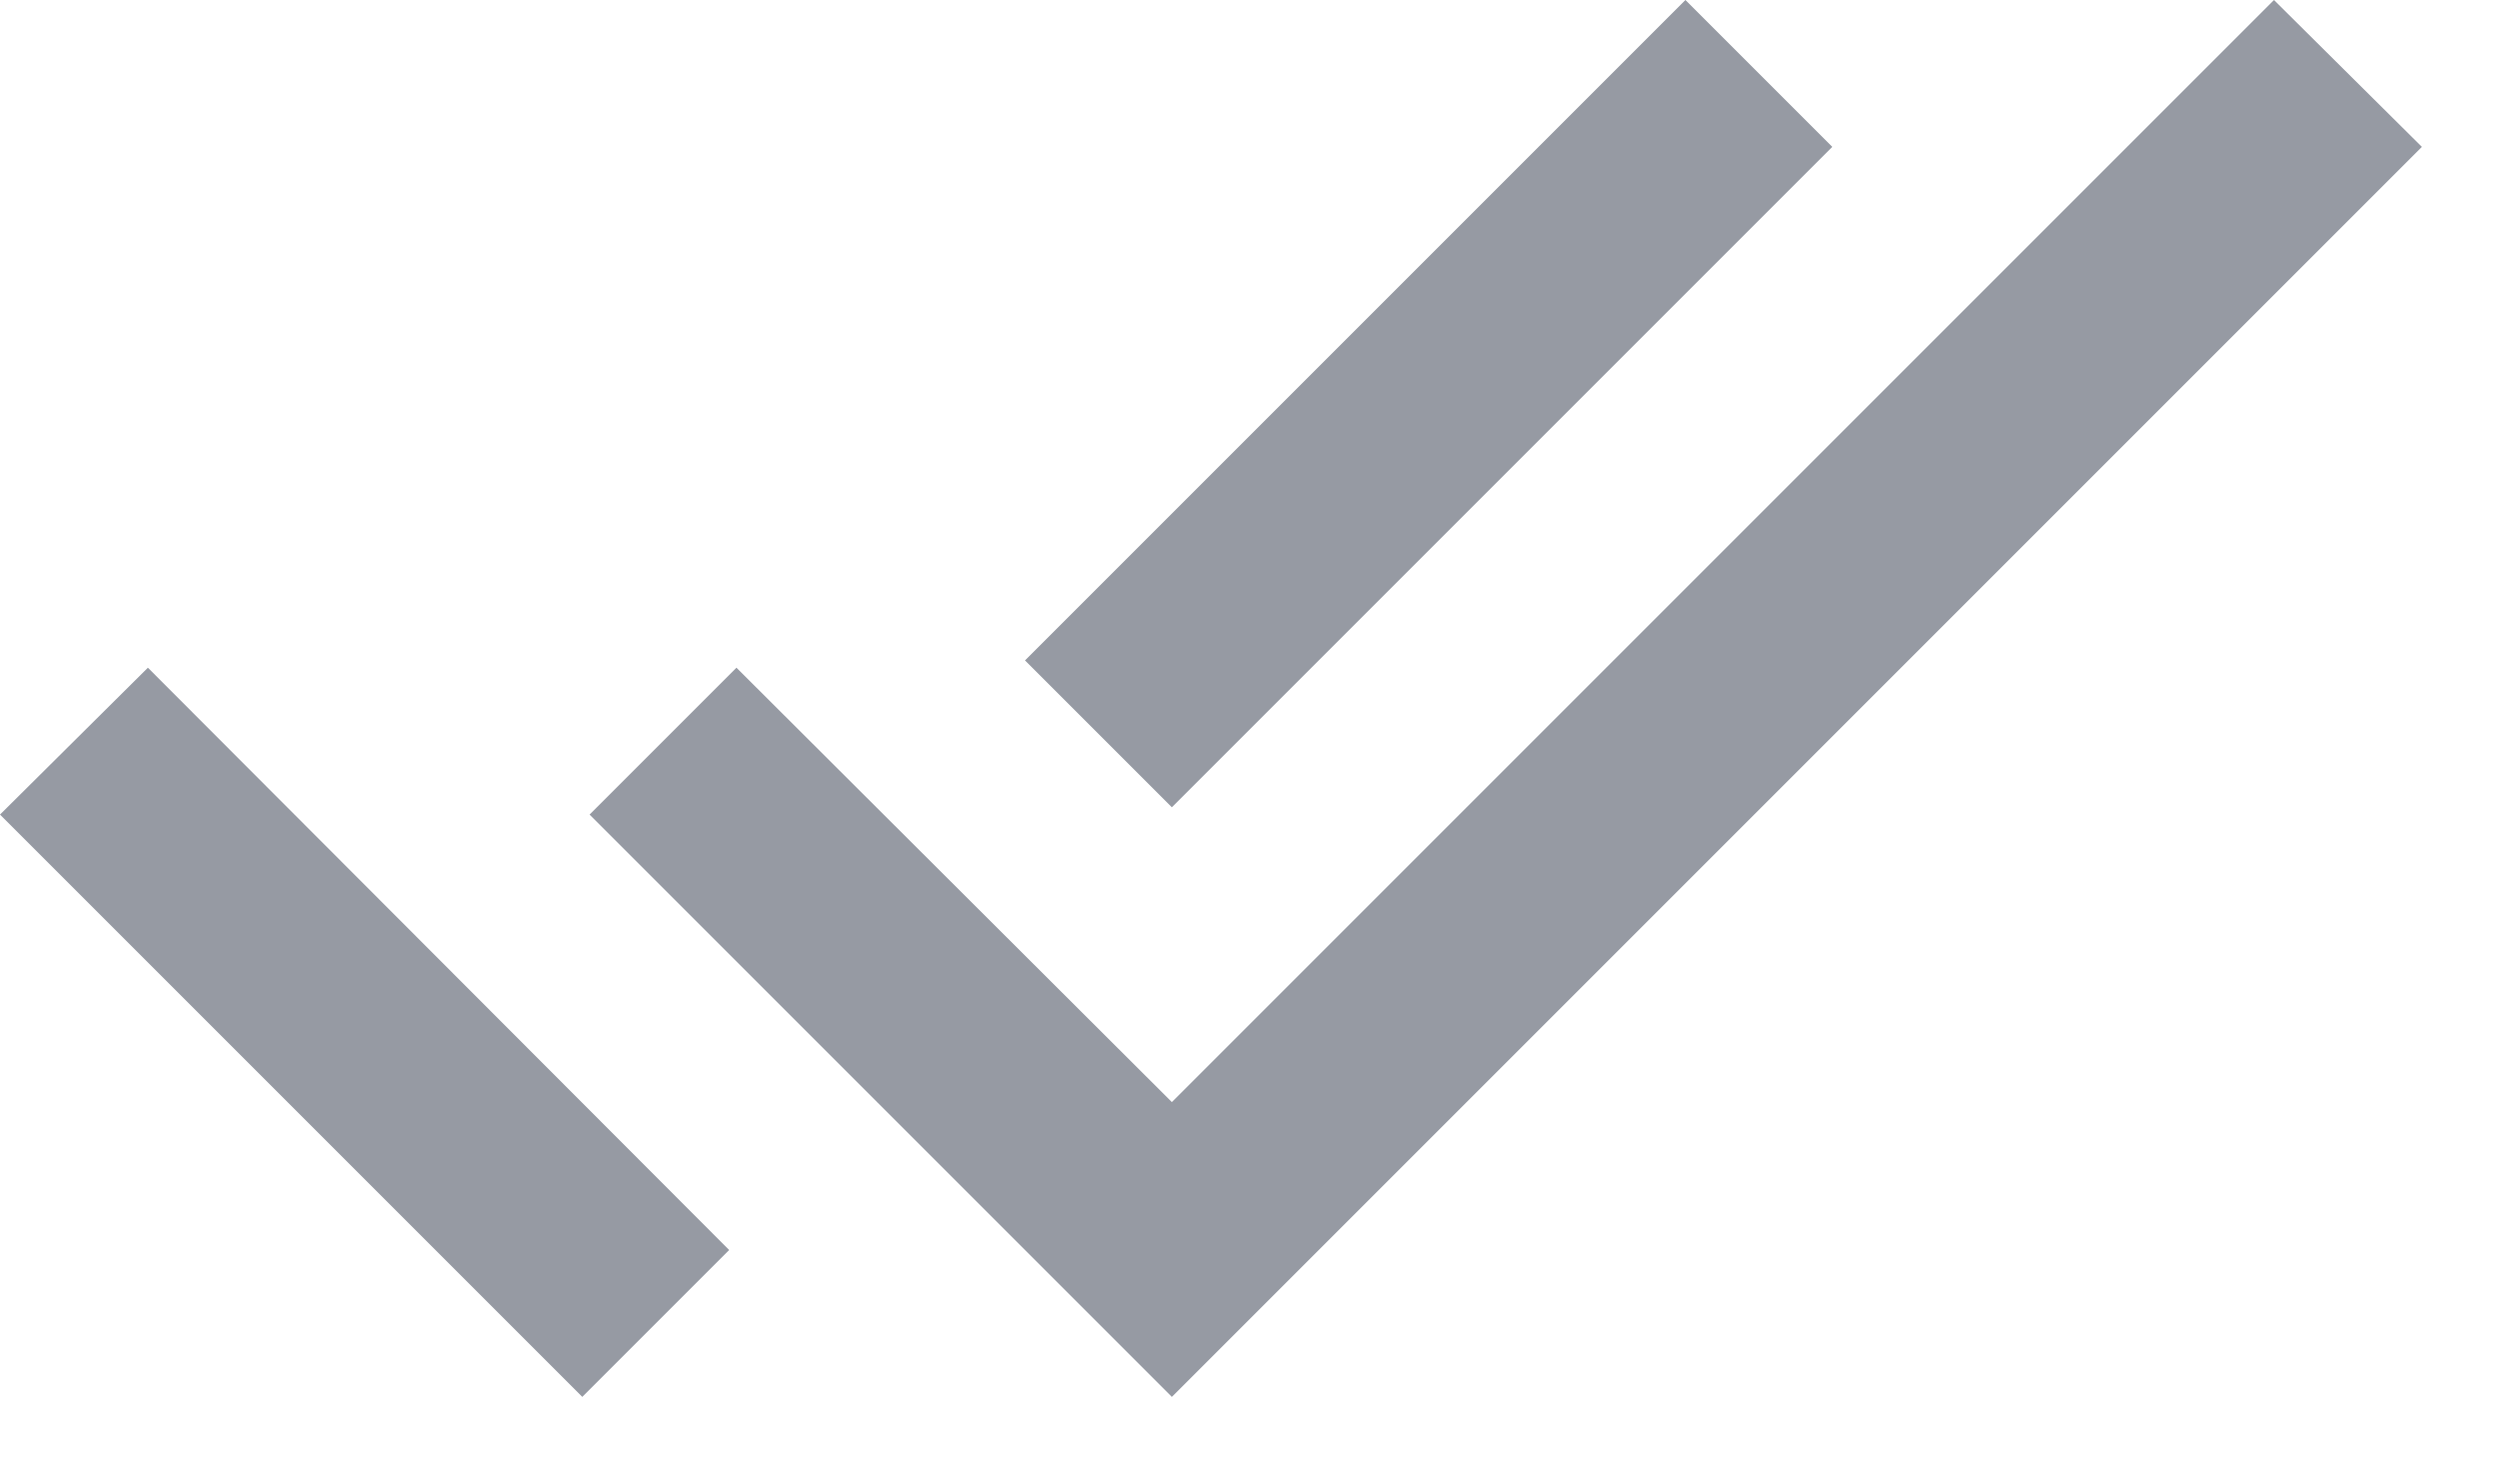 <svg width="24" height="14" viewBox="0 0 24 14" xmlns="http://www.w3.org/2000/svg"><title>Shape</title><path d="M17.59 1.41L16.18 0 9.84 6.34l1.41 1.41 6.34-6.34zM21.83 0L11.25 10.58 7.07 6.41 5.66 7.82l5.59 5.59 12-12L21.83 0zM0 7.82l5.59 5.59L7 12 1.42 6.41 0 7.82z" fill="#969AA3"/></svg>